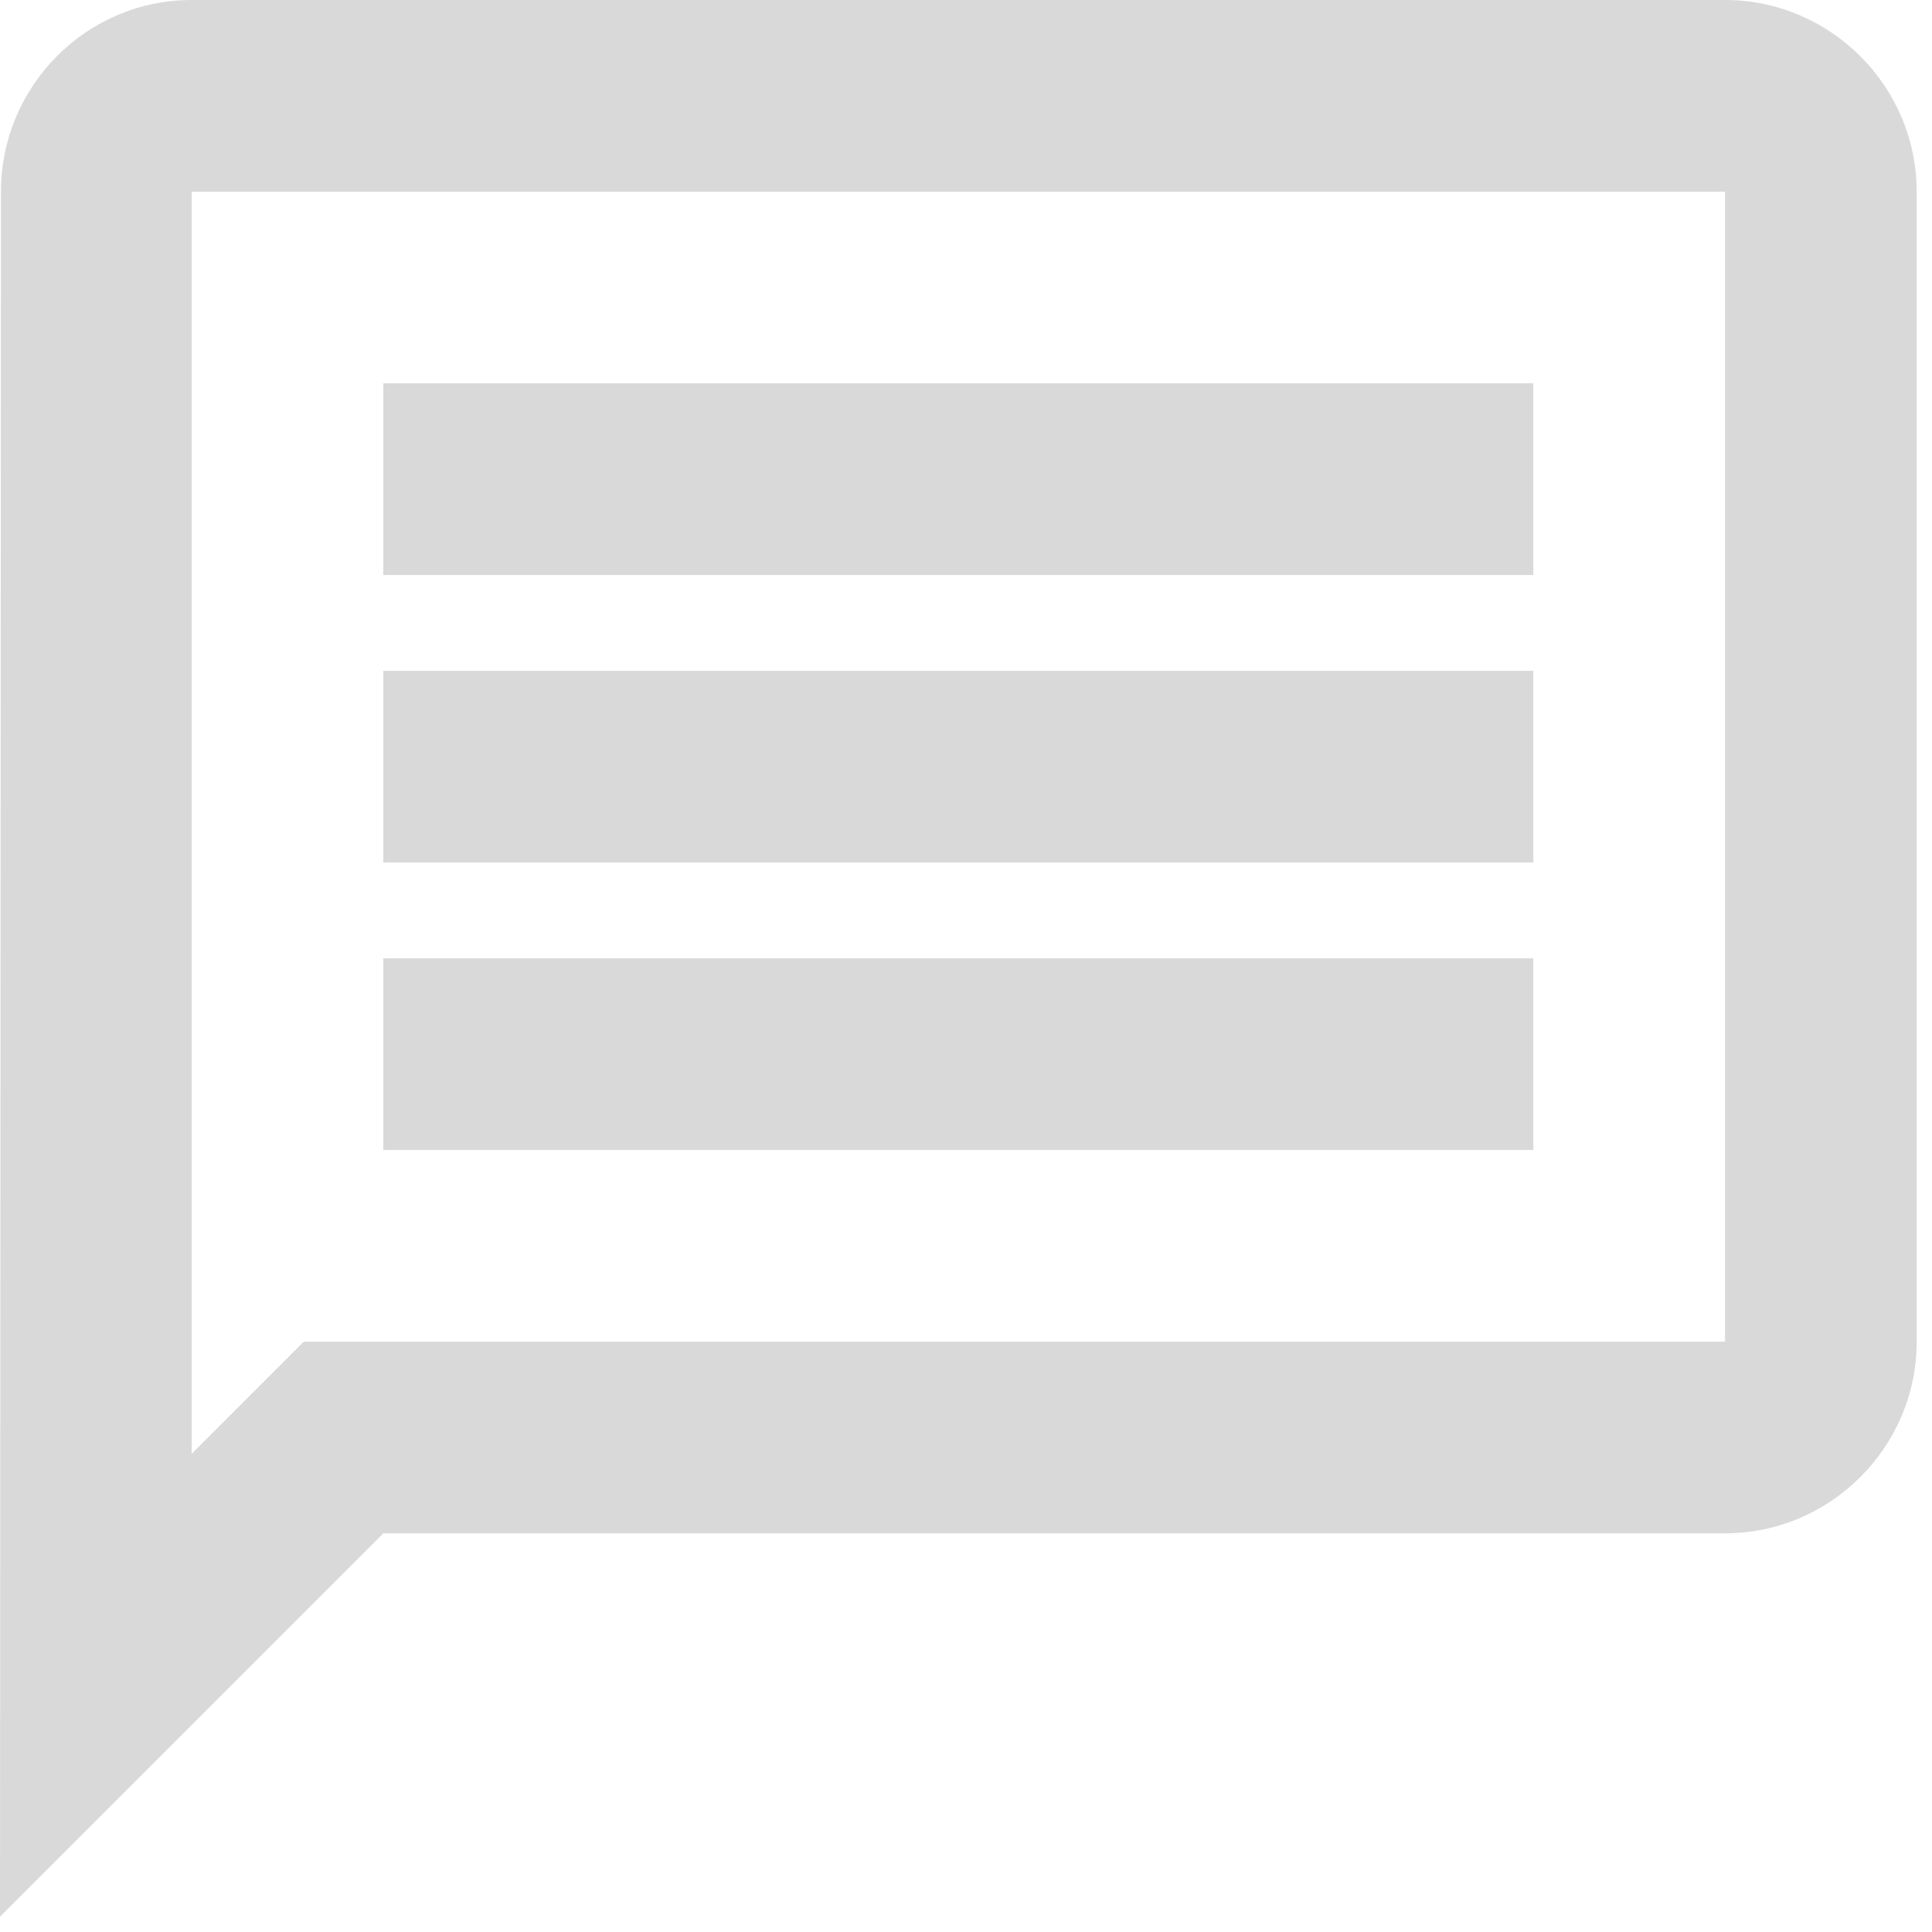 <svg width="42" height="42" viewBox="0 0 42 42" fill="none" xmlns="http://www.w3.org/2000/svg">
<path d="M4.167 4.167H37.5V29.167H6.604L4.167 31.604V4.167ZM4.167 0C1.875 0 0.021 1.875 0.021 4.167L0 41.667L8.333 33.333H37.5C39.792 33.333 41.667 31.458 41.667 29.167V4.167C41.667 1.875 39.792 0 37.5 0H4.167ZM8.333 20.833H33.333V25H8.333V20.833ZM8.333 14.583H33.333V18.75H8.333V14.583ZM8.333 8.333H33.333V12.5H8.333V8.333Z" fill="#D9D9D9"/>
</svg>
